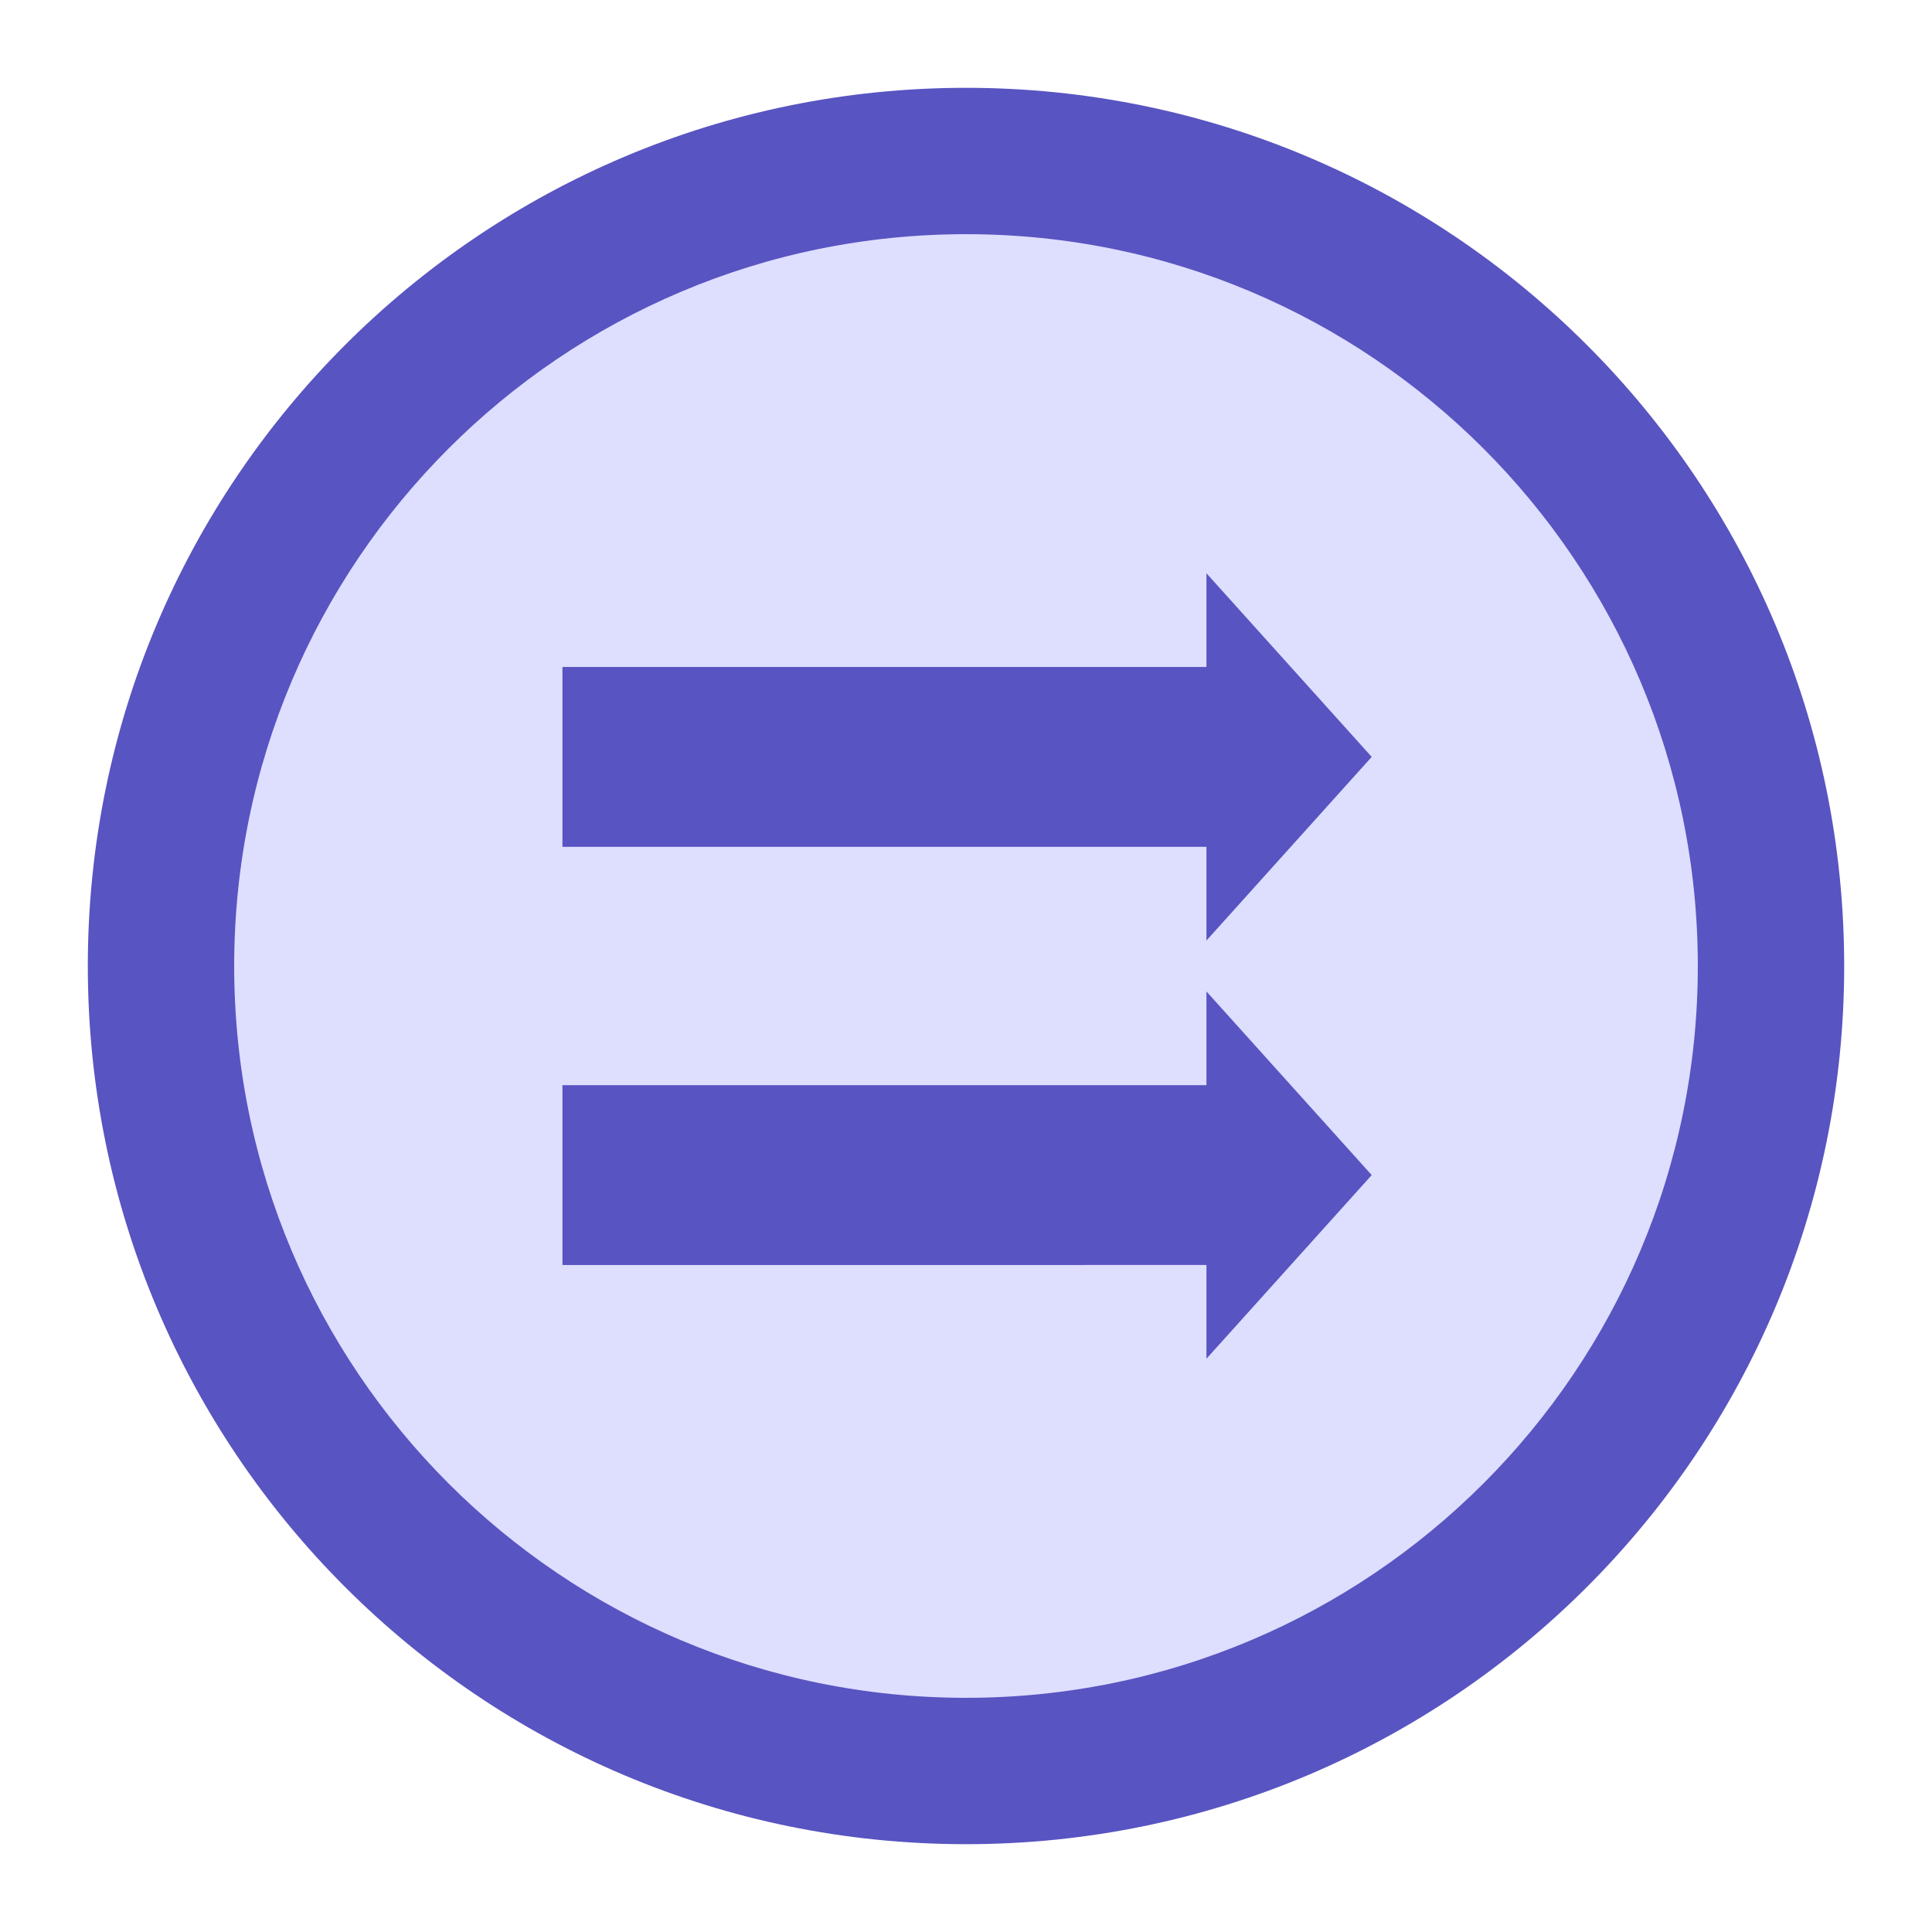 <svg xmlns="http://www.w3.org/2000/svg" xmlns:lucid="lucid" width="462" height="462"><g lucid:page-tab-id="0_0"><path d="M441 231c0 115.98-94.02 210-210 210S21 346.98 21 231 115.02 21 231 21s210 94.02 210 210z" stroke="#000" stroke-opacity="0" stroke-width="2" fill="#5854c1"/><path d="M411 231c0 99.4-80.6 180-180 180S51 330.4 51 231 131.6 51 231 51s180 80.6 180 180z" stroke="#5854c1" stroke-width="10" fill="#dedeff"/><path d="M136 161h154v-20l36 40-36 40v-20H136zM136 261h154v-20l36 40-36 40v-20H136z" stroke="#5854c1" stroke-width="3" fill="#5854c1"/></g></svg>